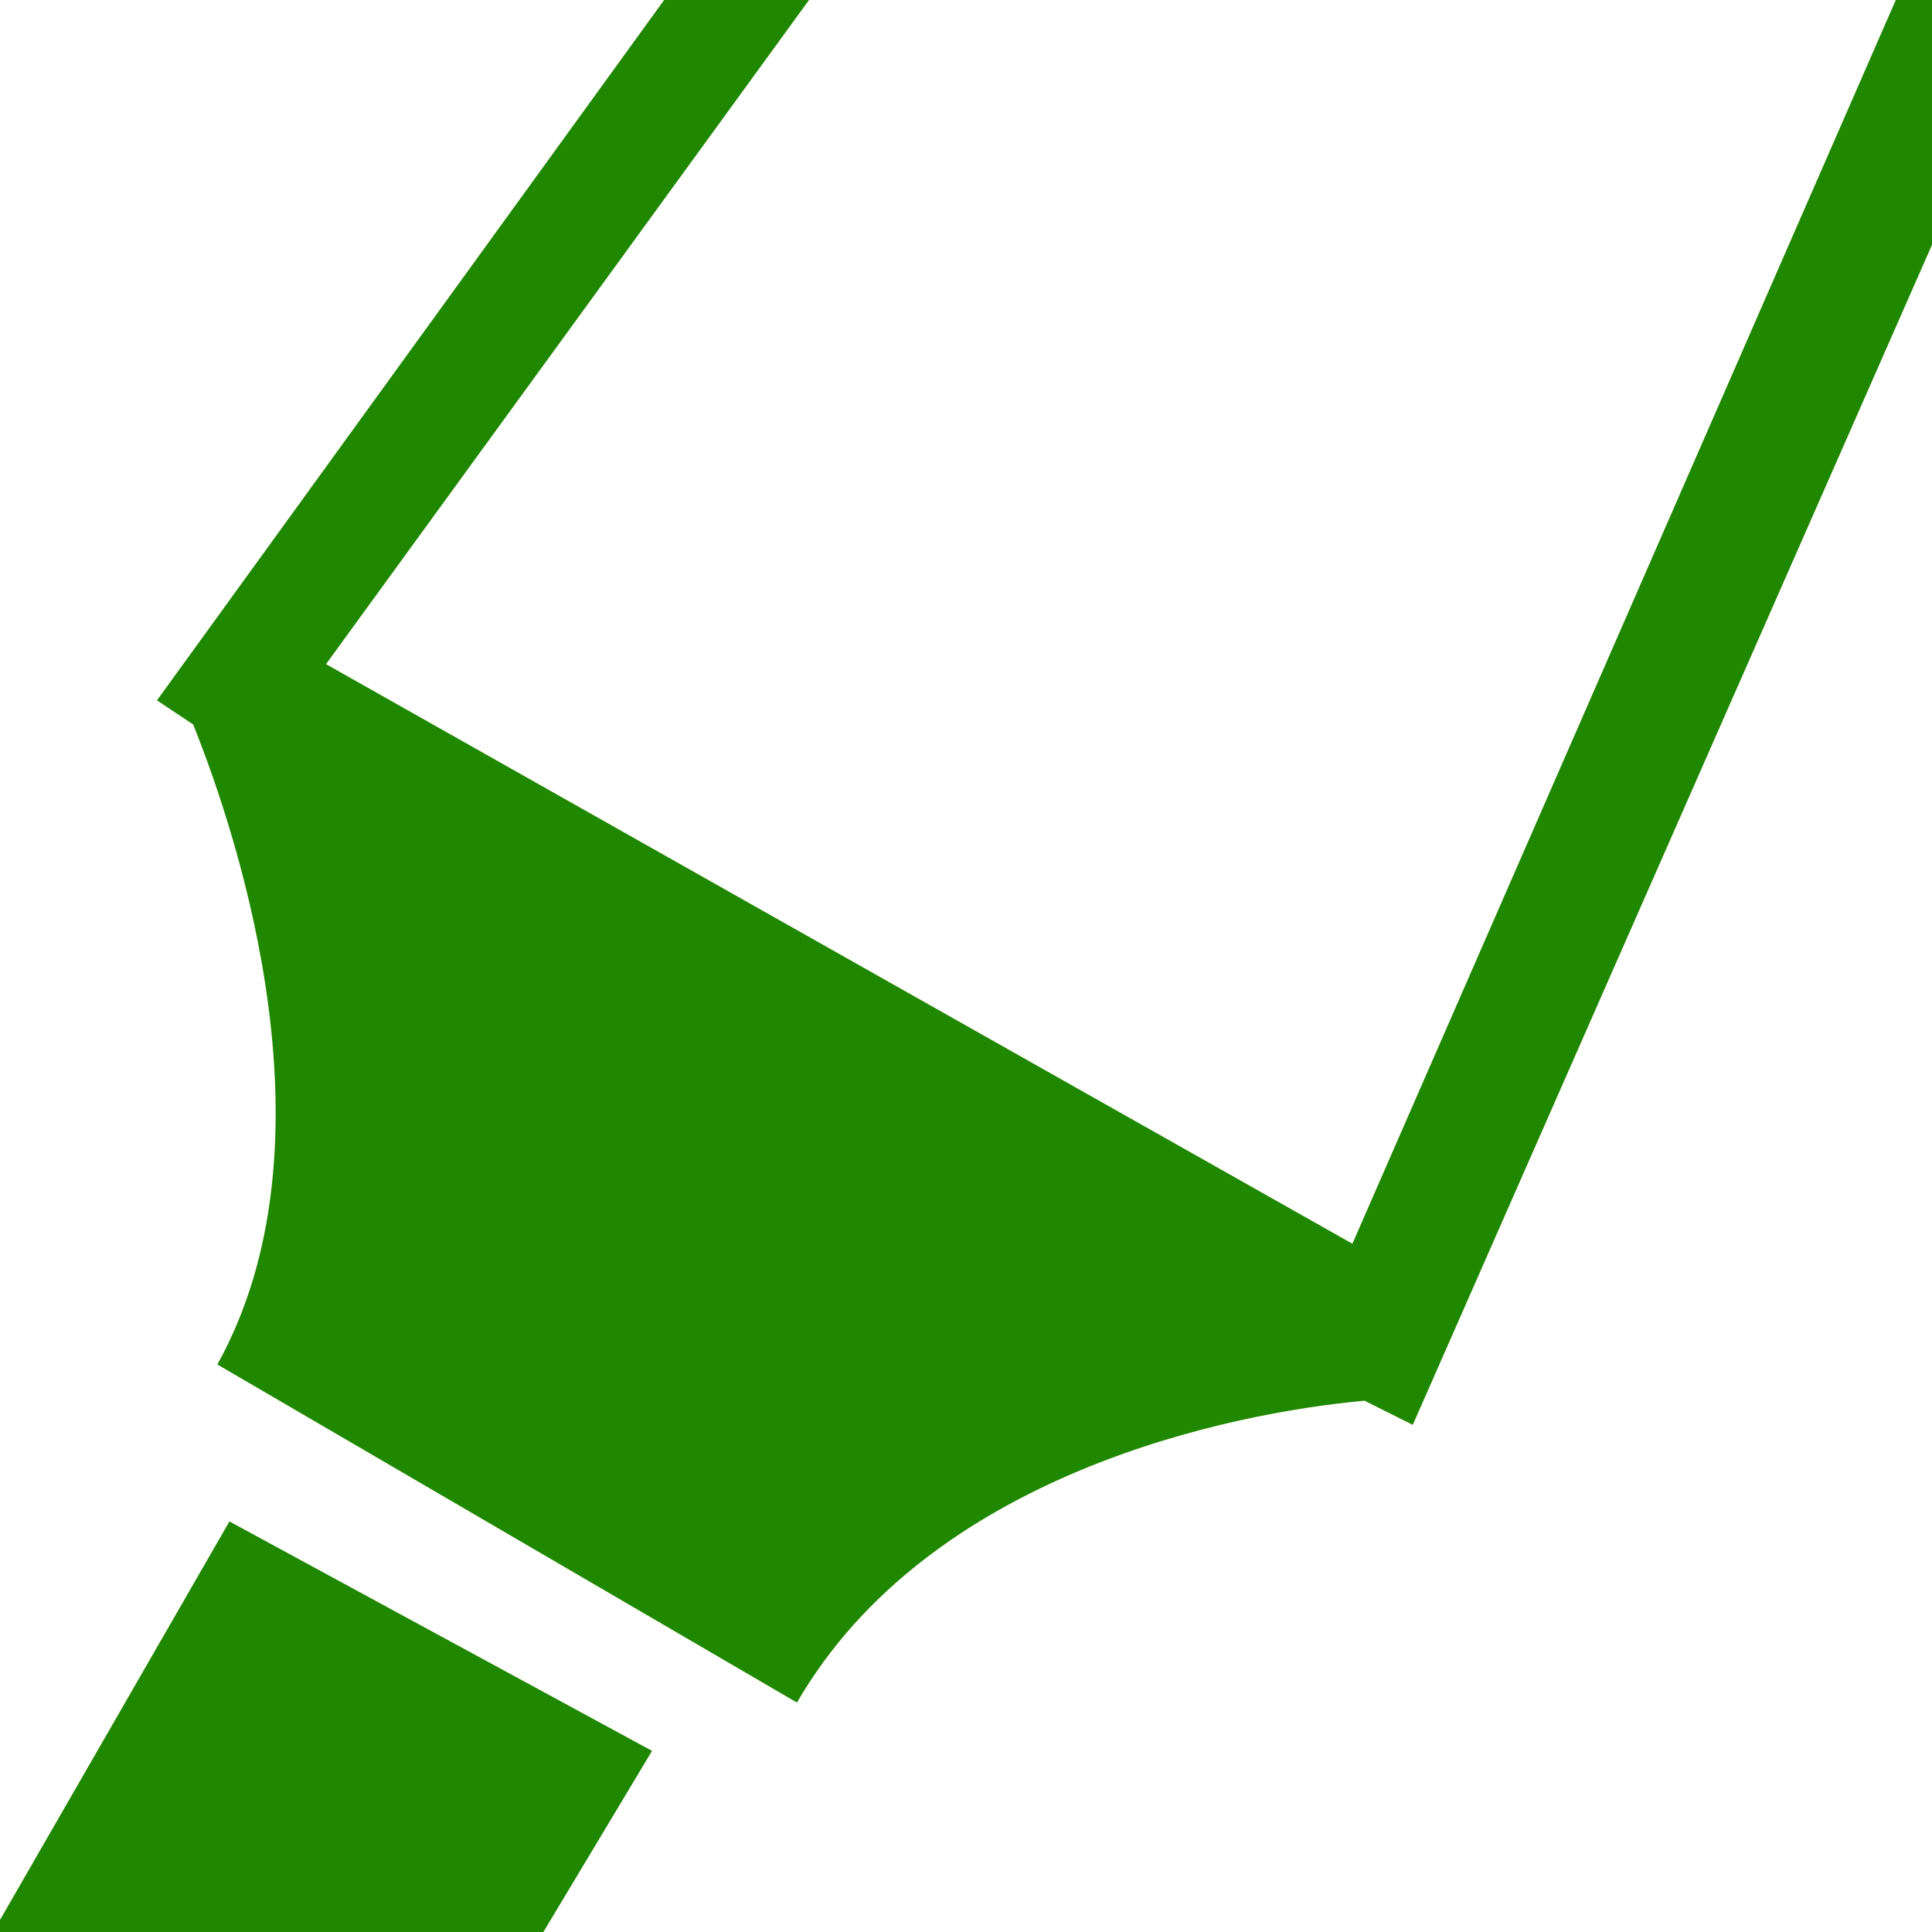 <!DOCTYPE svg PUBLIC "-//W3C//DTD SVG 1.1//EN" "http://www.w3.org/Graphics/SVG/1.1/DTD/svg11.dtd"><svg xmlns="http://www.w3.org/2000/svg" width="16" height="16" viewBox="0 0 16 16" preserveAspectRatio="xMinYMid meet" overflow="visible"><path d="M5.4 14.5l-.9 1.5h-4.5v-.1l1.9-3.3 3.5 1.9zm10.6-14.5h-.3l-4.5 10.3-8.5-4.8 4-5.5h-1.2l-4.2 5.8.3.2c.4 1 1.2 3.5.2 5.3l4.8 2.8c1.1-1.9 3.6-2.4 4.7-2.5l.4.2 4.4-10v-1.8z" fill="#208700"/></svg>